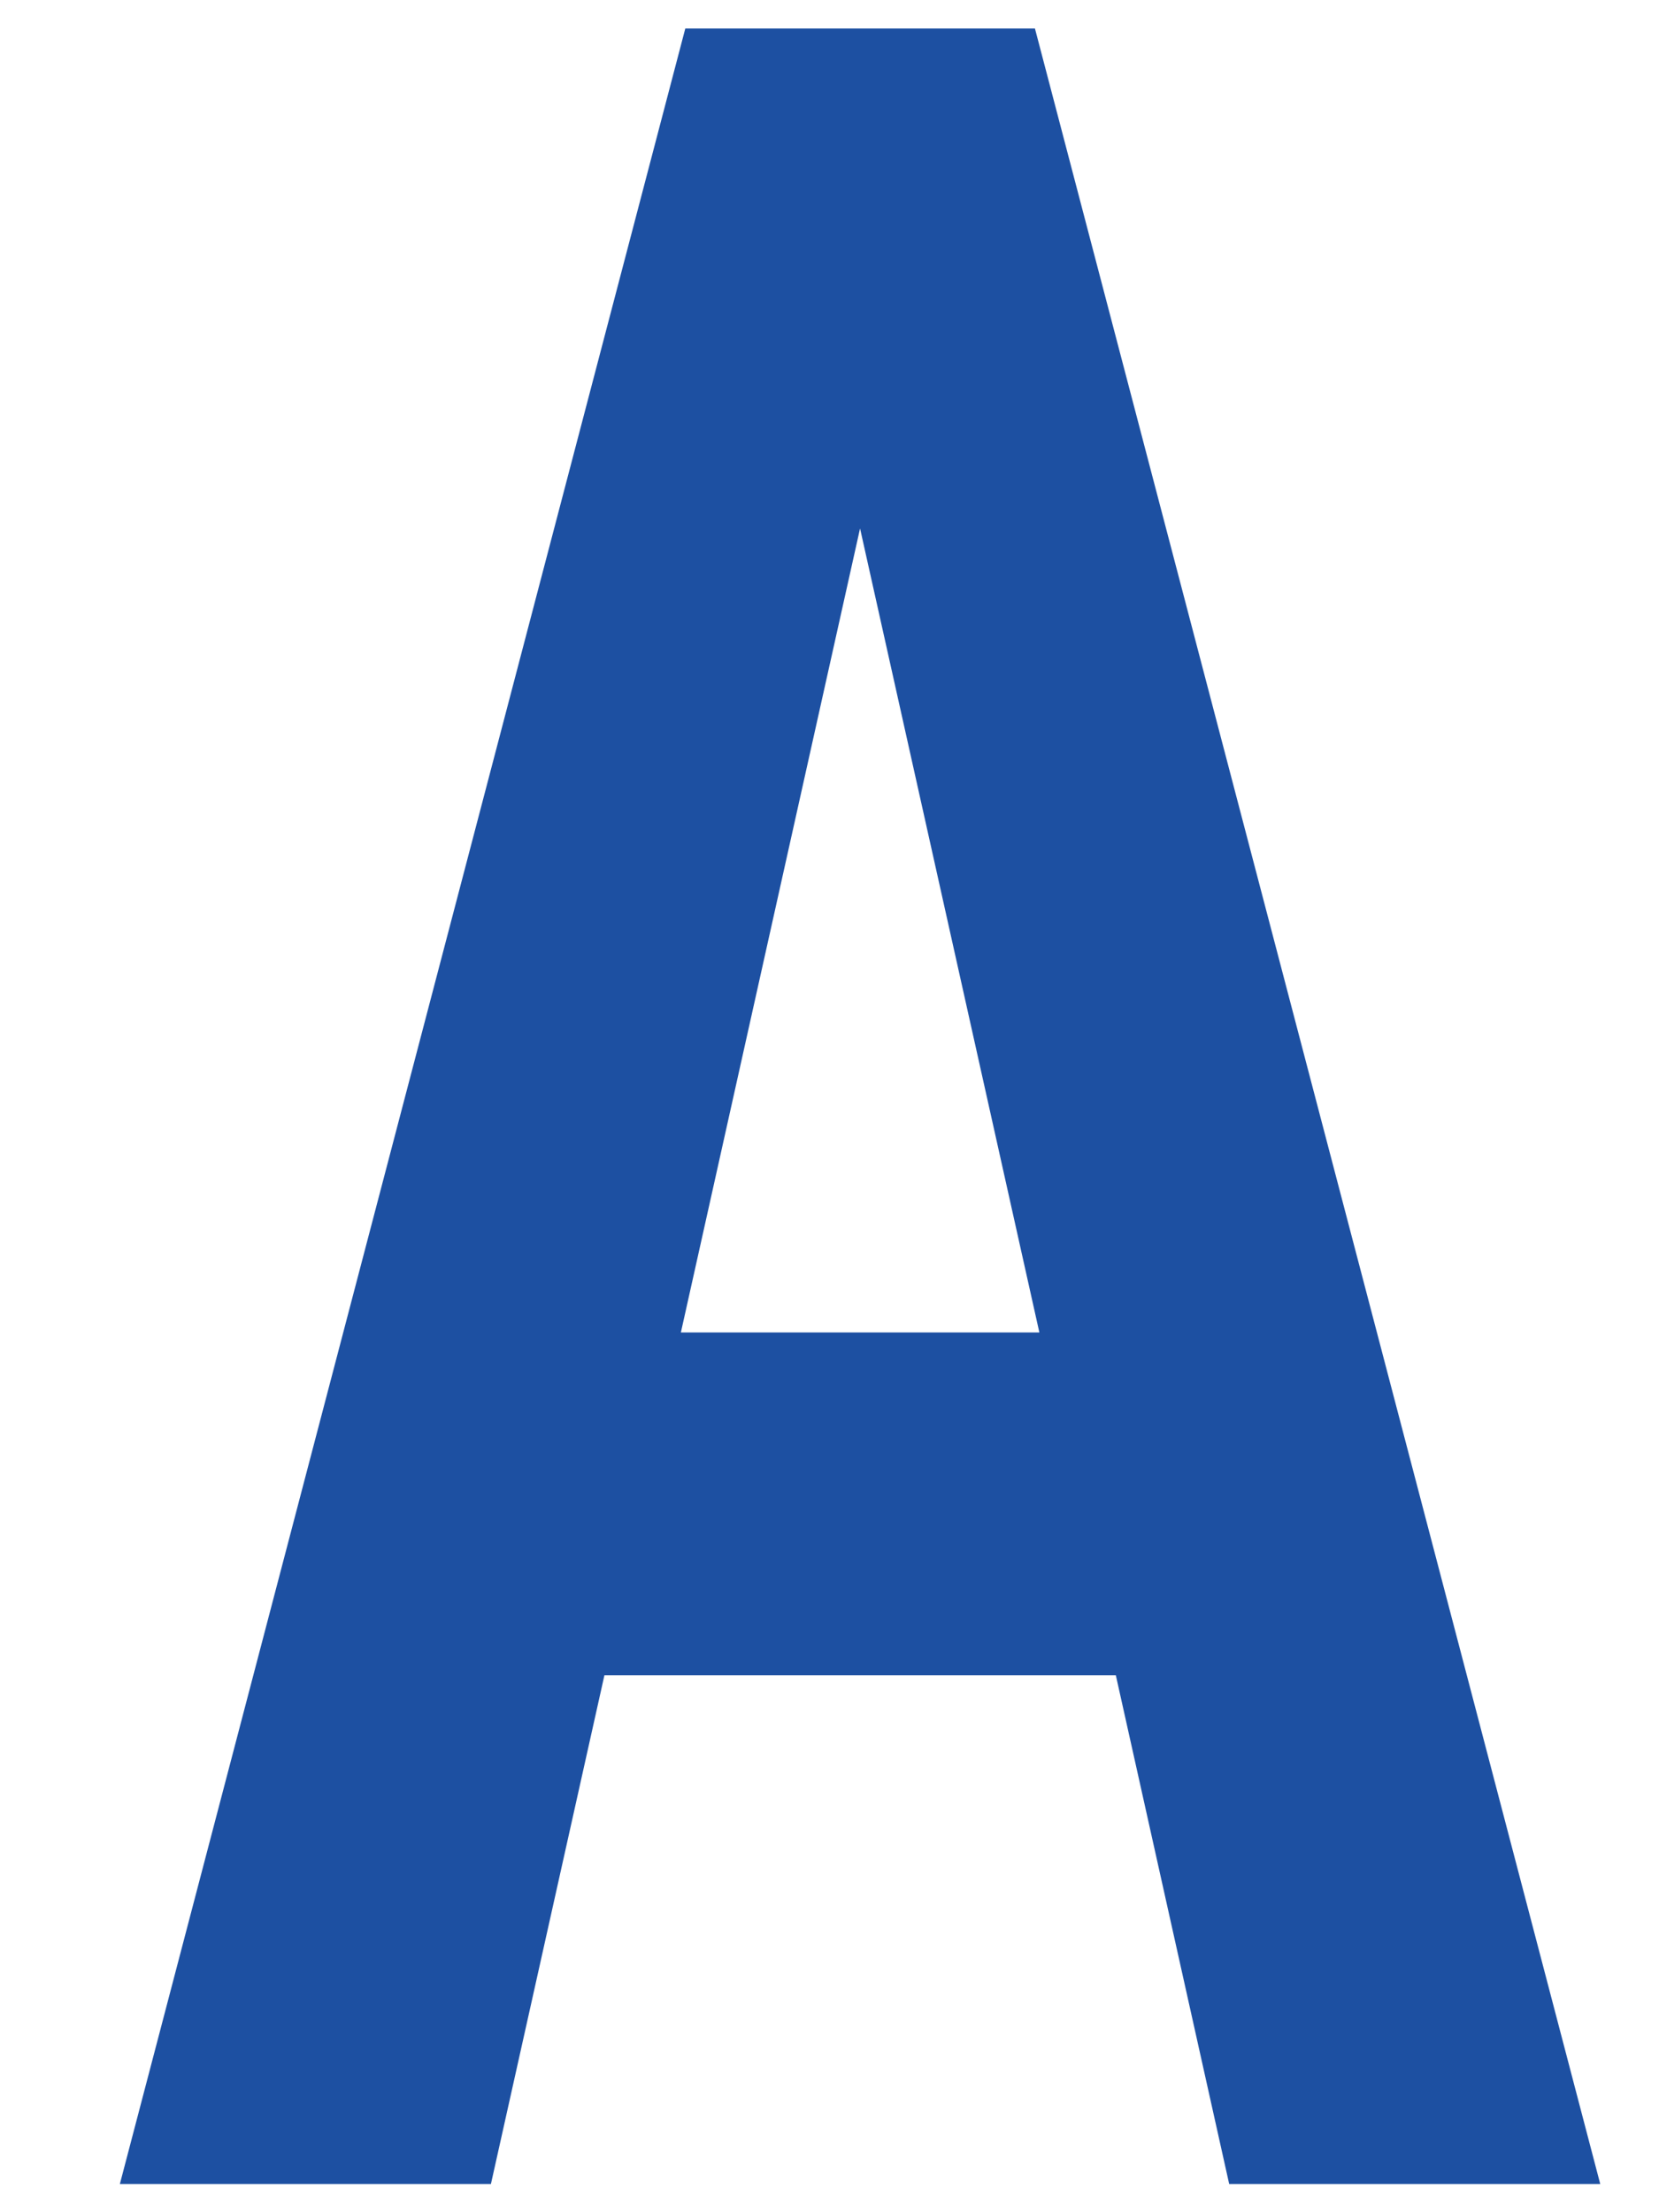 ﻿<?xml version="1.0" encoding="utf-8"?>
<svg version="1.1" xmlns:xlink="http://www.w3.org/1999/xlink" width="12px" height="16px" xmlns="http://www.w3.org/2000/svg">
  <g transform="matrix(1 0 0 1 -41 -12 )">
    <path d="M 0.867 15.796  L 4.957 0.206  L 7.486 0.206  L 11.575 15.796  L 8.891 15.796  L 8.071 12.116  L 4.372 12.116  L 3.551 15.796  L 0.867 15.796  Z M 6.221 3.822  L 4.925 9.637  L 7.518 9.637  L 6.221 3.822  Z " fill-rule="nonzero" fill="#1d50a2" stroke="none" transform="matrix(1 0 0 1 41 12 )" />
  </g>
</svg>